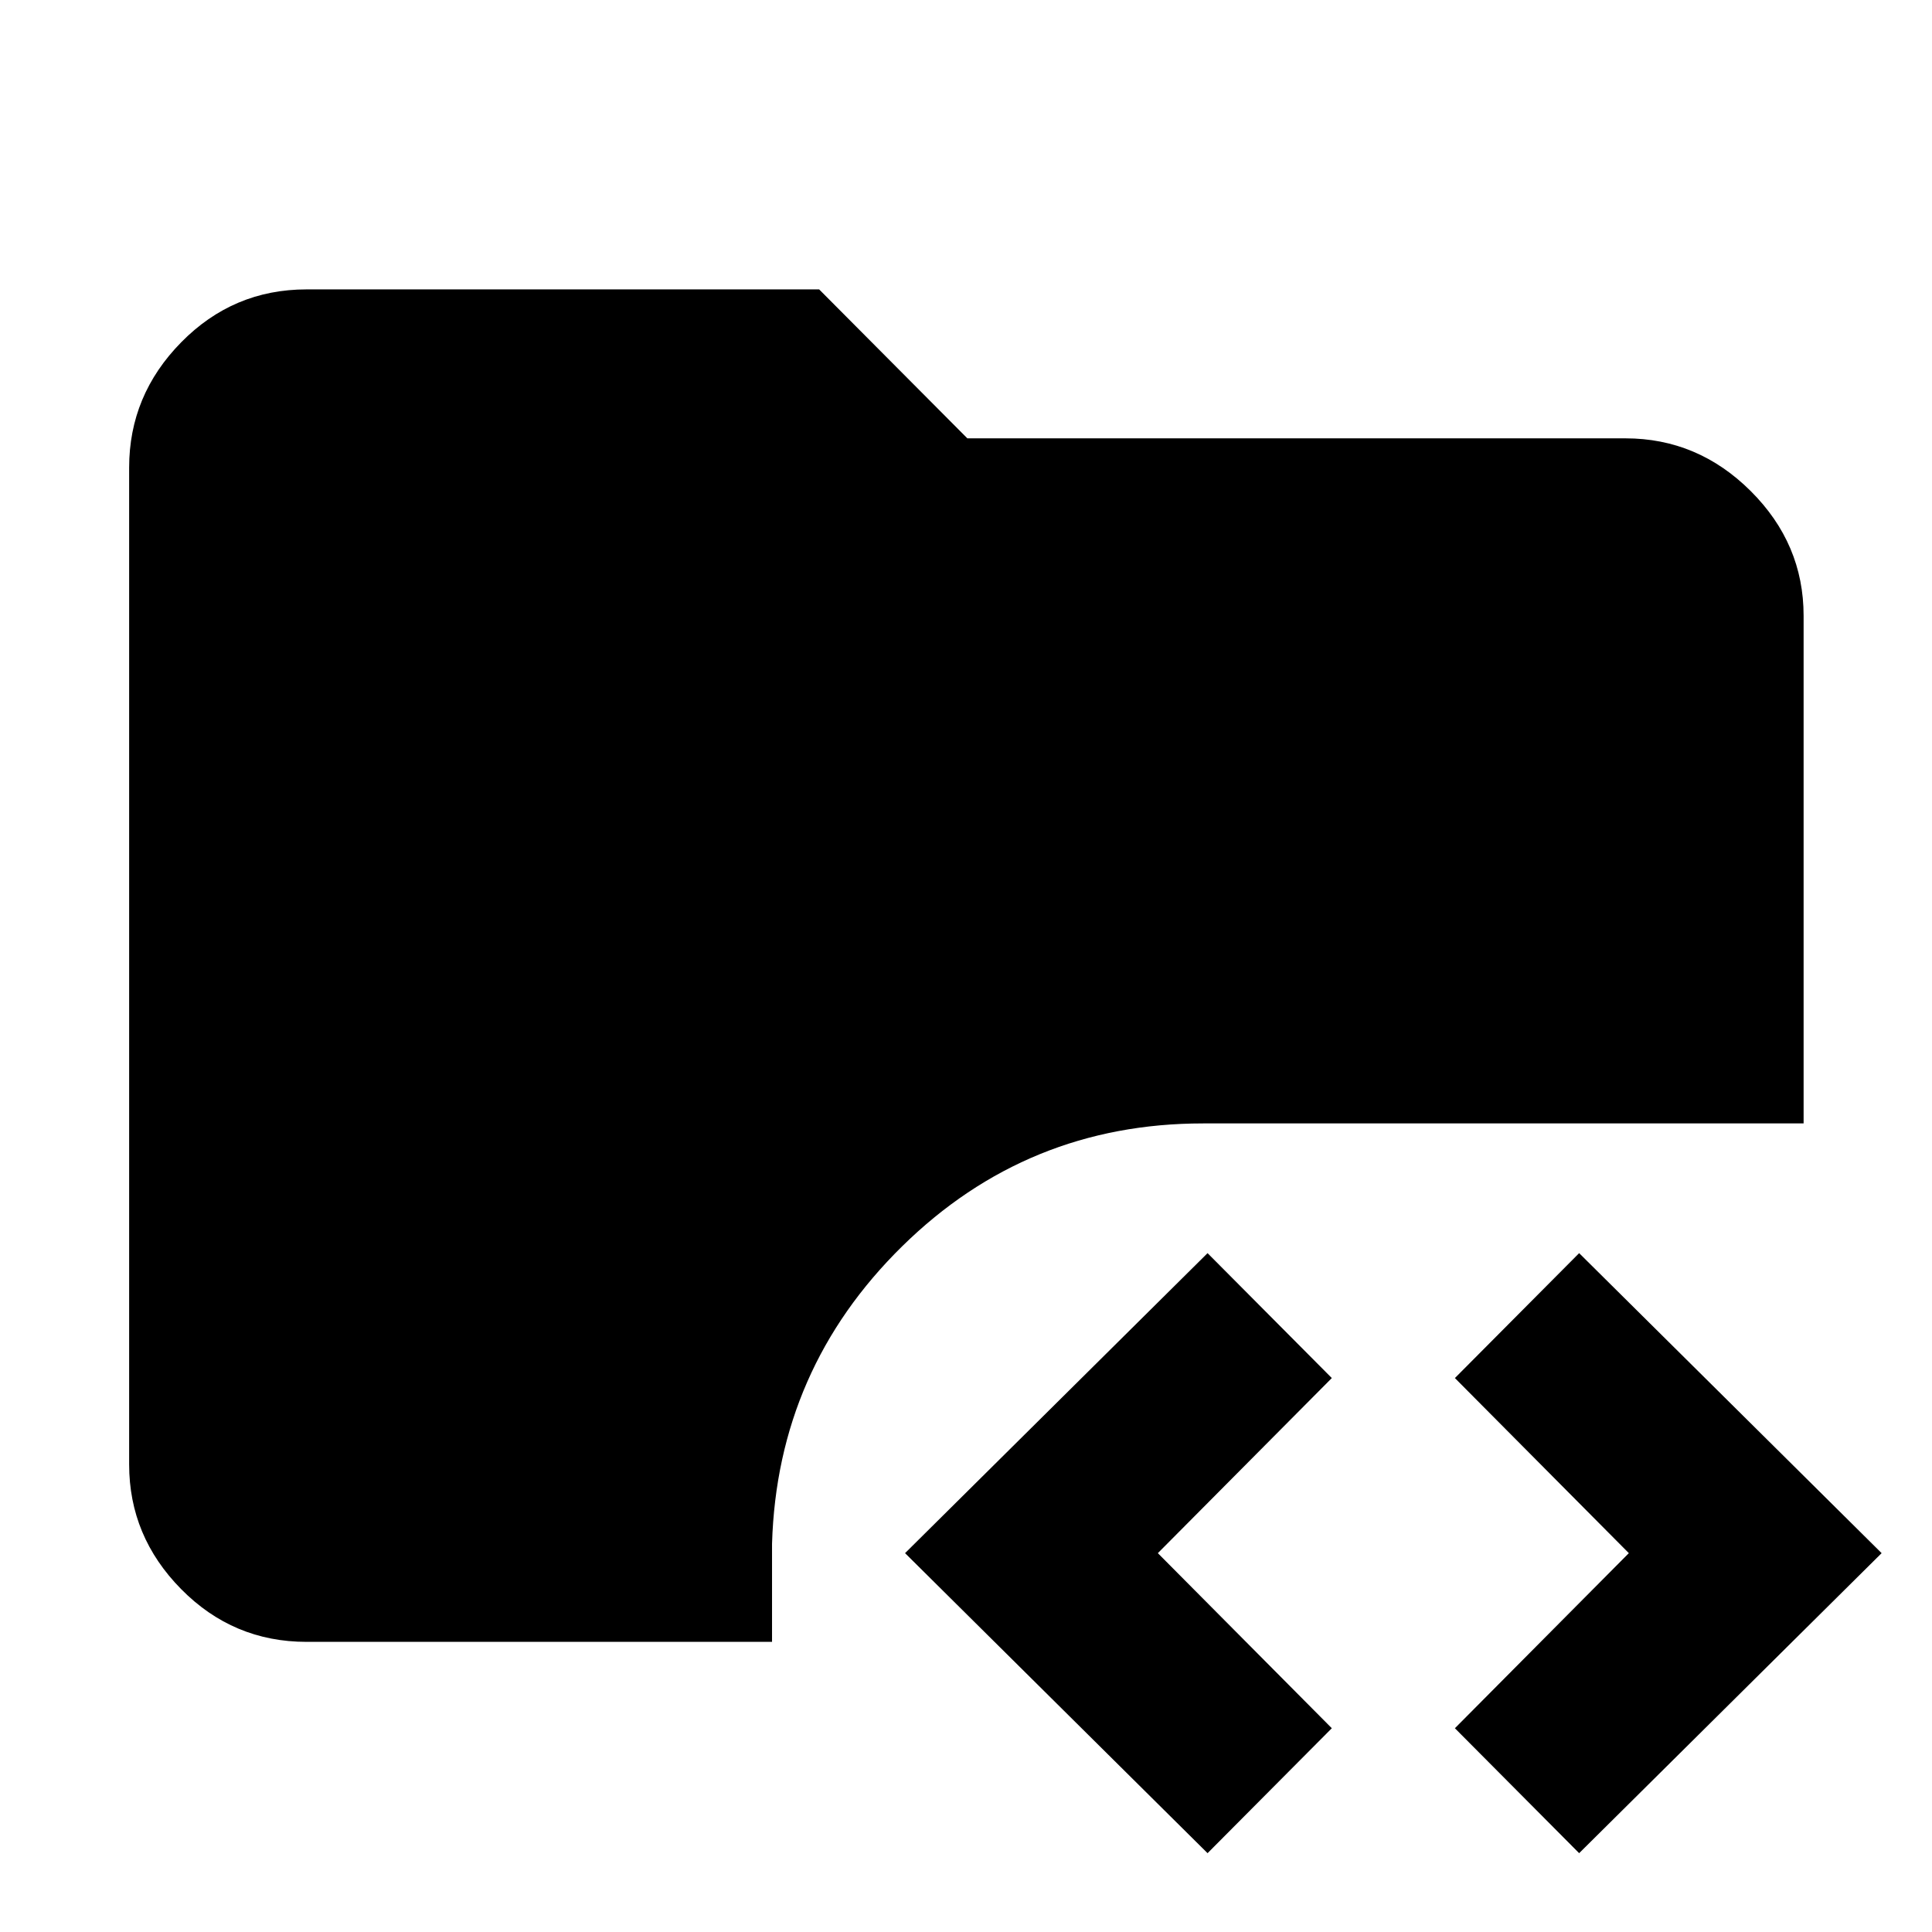 <svg xmlns="http://www.w3.org/2000/svg" height="40" viewBox="0 -960 960 960" width="40"><path d="M152.32-144.17q-36.44 0-62.29-26.19-25.86-26.19-25.86-61.96v-495.36q0-35.93 25.86-62.23 25.85-26.29 62.29-26.29h254.71l73.64 74.01h327.01q35.93 0 62.23 26.19 26.29 26.18 26.29 61.96v252.26H597.83q-87.43 0-149.54 61.05-62.1 61.05-64.67 147.82v48.74h-231.3Zm447.71 105L449.72-188.25l150.31-149.07 61.74 62.07-86.44 87 86.44 87-61.74 62.08Zm184.64 0-61.74-62.08 86.43-87-86.43-87 61.74-62.07 150.3 149.07-150.3 149.08Z"/></svg>
